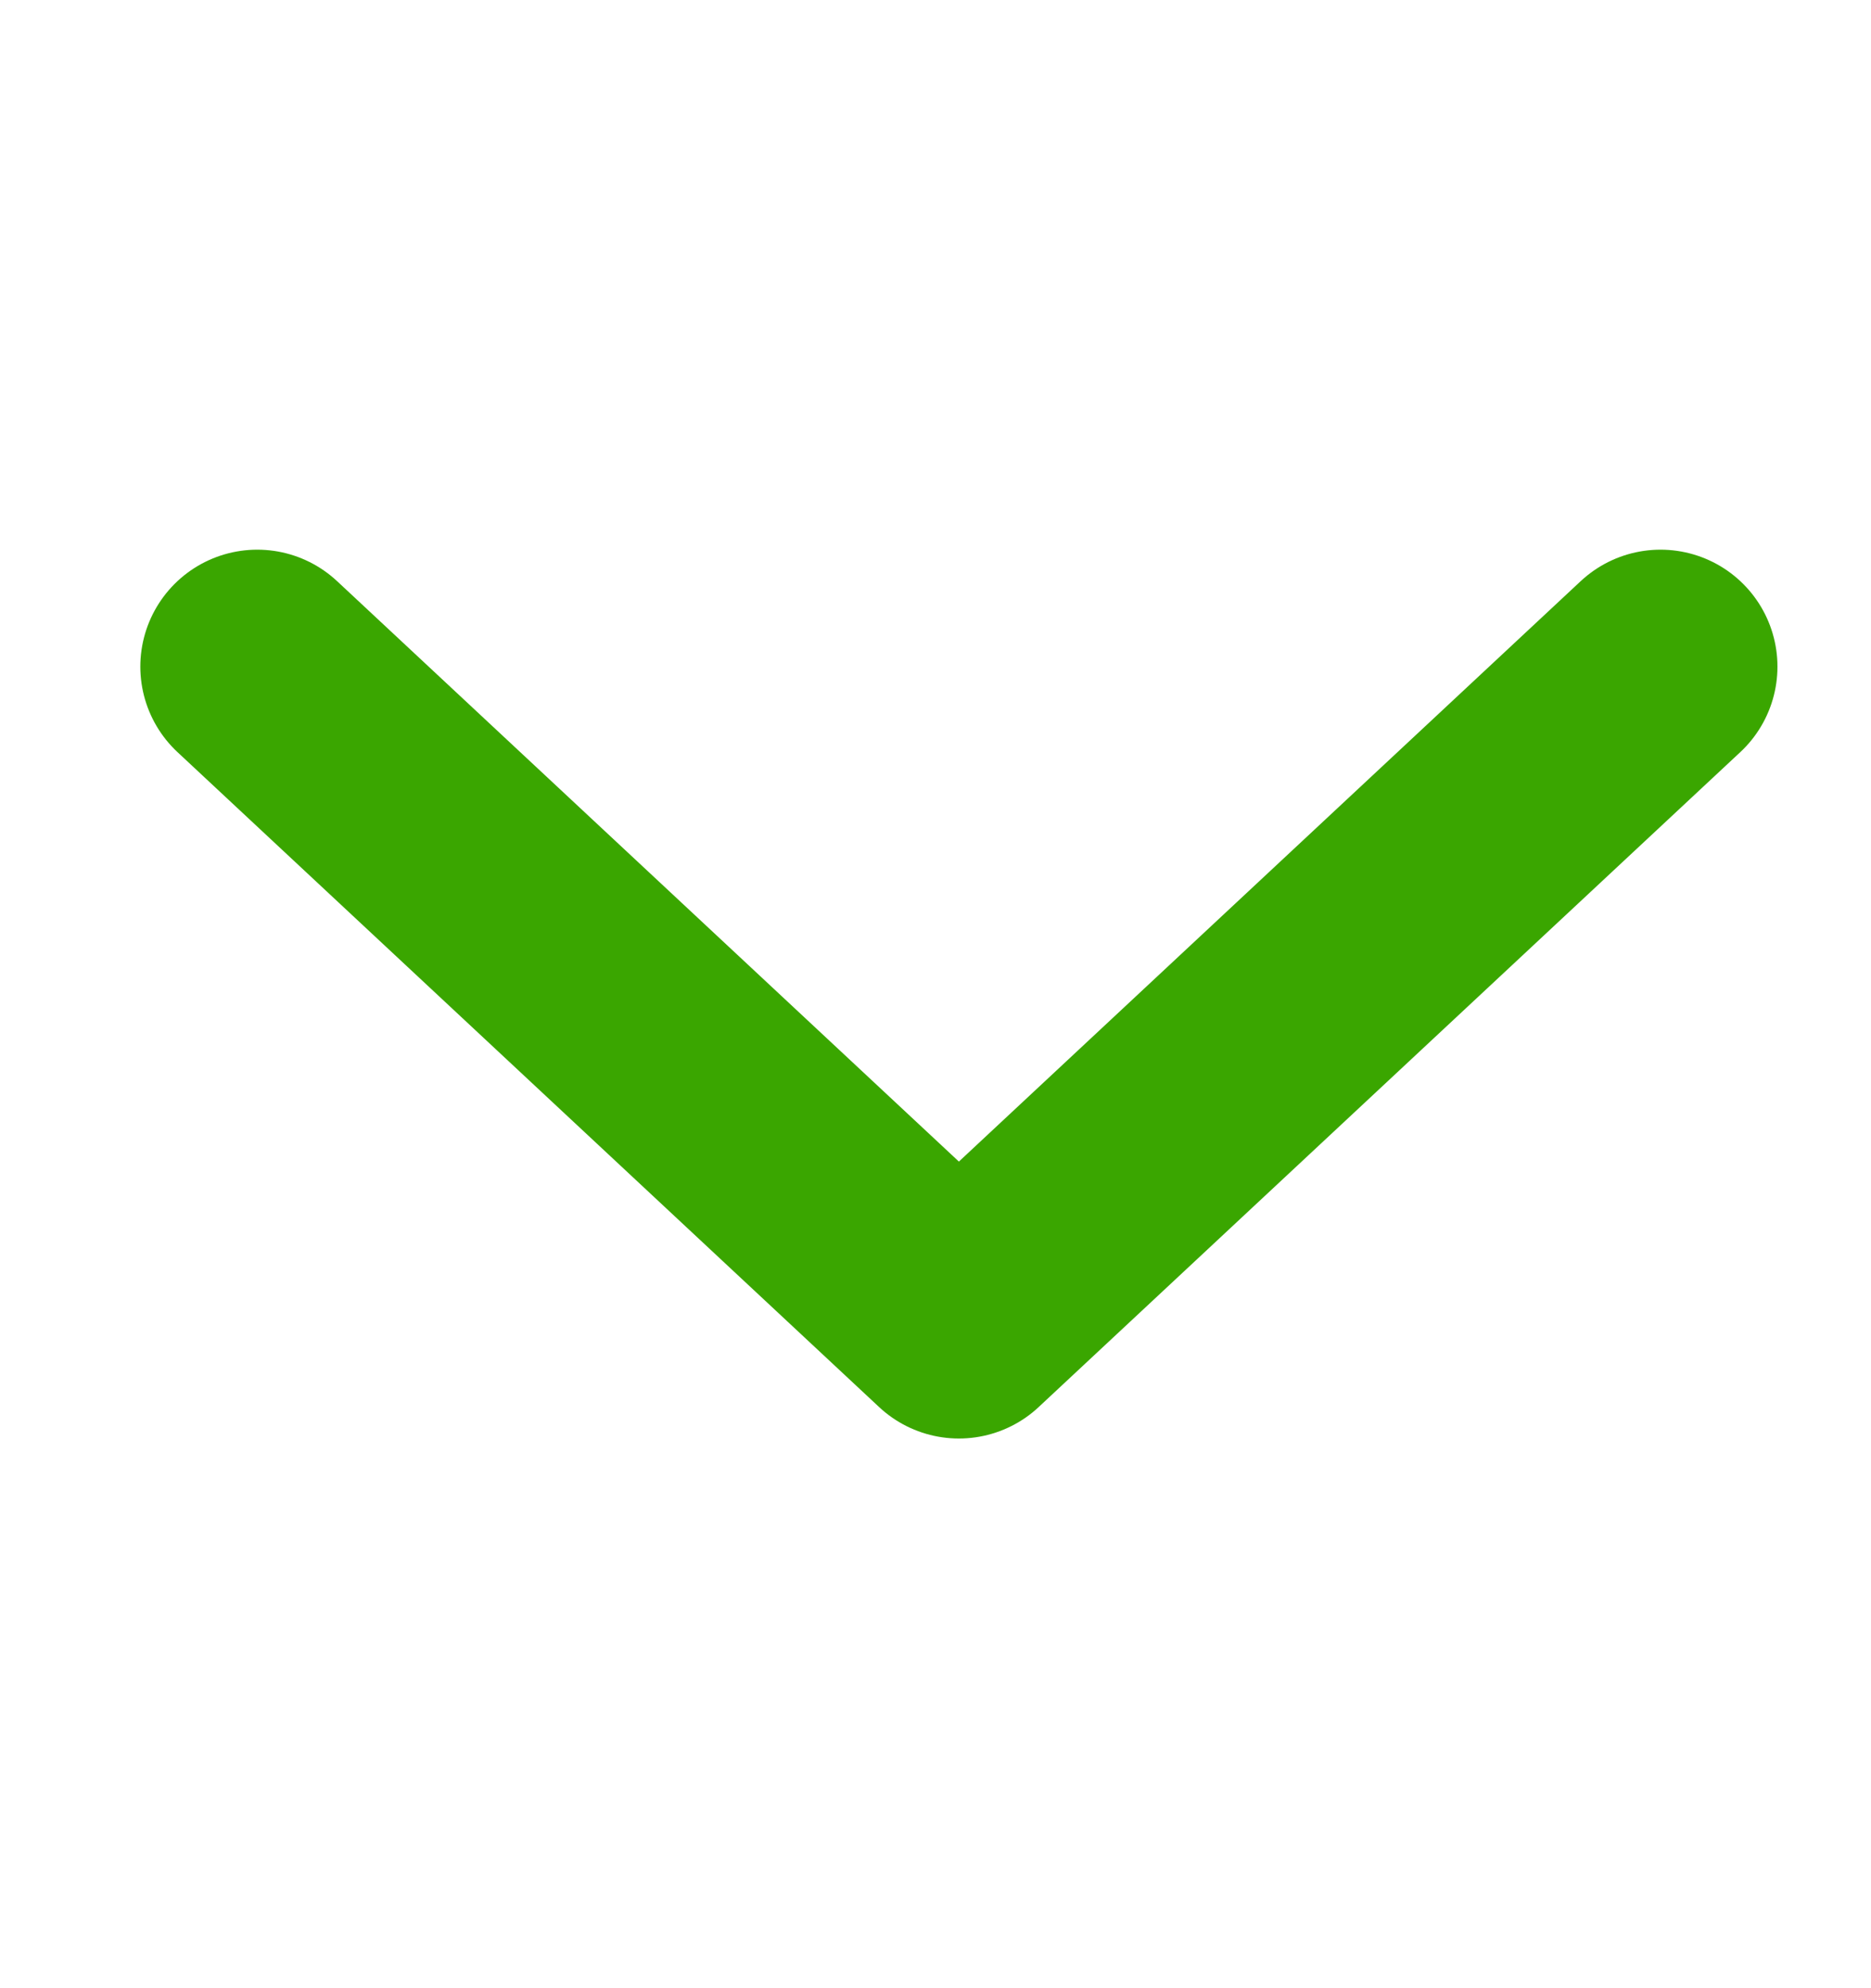 <svg width="16" height="17" viewBox="0 0 16 17" fill="none" xmlns="http://www.w3.org/2000/svg">
<path d="M2.2 5.7L8.2 11.3L14.2 5.7" stroke="#3AA600" stroke-width="2" stroke-linecap="round" stroke-linejoin="round"/>
</svg>
